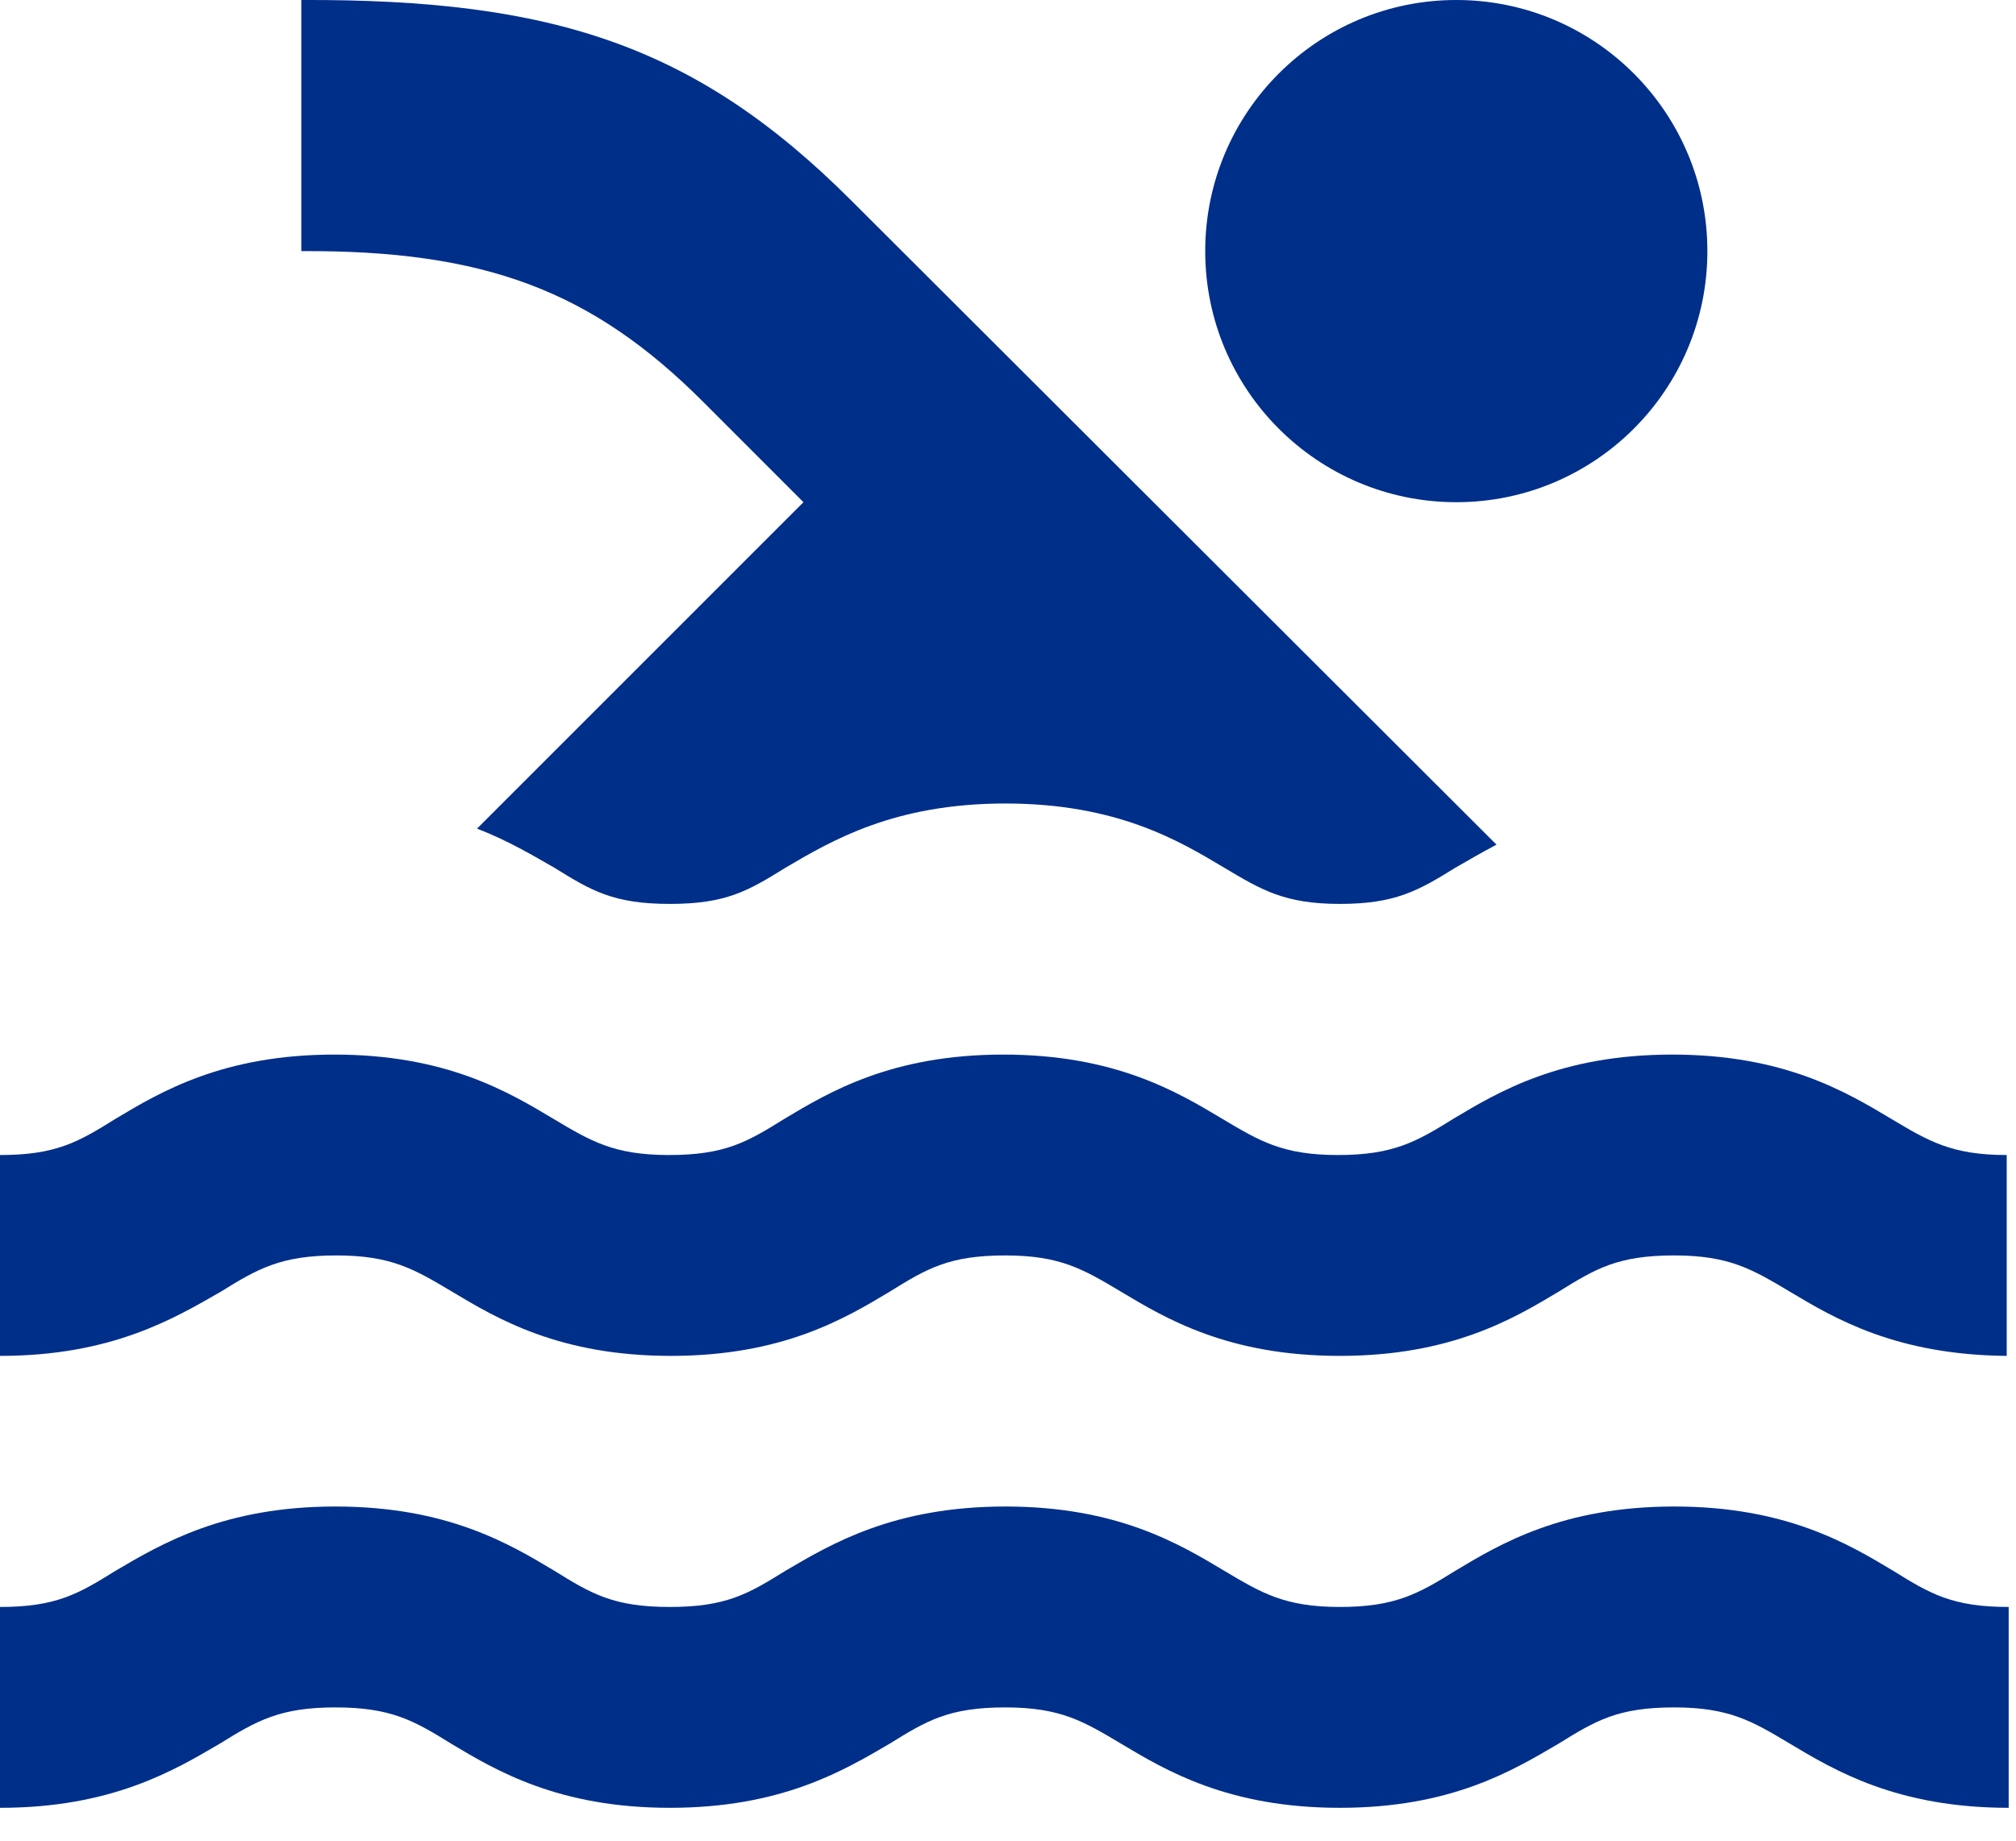 <svg width="46" height="42" viewBox="0 0 46 42" fill="none" xmlns="http://www.w3.org/2000/svg">
<path d="M45.833 30.938H45.788H45.833ZM18.333 11.459L10.885 18.907C11.596 19.182 12.169 19.525 12.65 19.8C13.498 20.327 14.002 20.625 15.285 20.625C16.569 20.625 17.073 20.327 17.921 19.8C18.975 19.182 20.396 18.334 22.94 18.334C25.483 18.334 26.904 19.182 27.935 19.8C28.783 20.305 29.31 20.625 30.571 20.625C31.831 20.625 32.358 20.327 33.206 19.8C33.481 19.64 33.802 19.457 34.146 19.273L19.433 4.584C15.881 1.032 12.604 -0.023 6.875 0V5.73C11.046 5.707 13.498 6.623 16.042 9.167L18.333 11.459ZM7.677 28.646C8.938 28.646 9.465 28.967 10.312 29.471C11.344 30.09 12.765 30.938 15.308 30.938C17.852 30.938 19.273 30.09 20.304 29.471C21.152 28.944 21.656 28.646 22.94 28.646C24.2 28.646 24.727 28.967 25.575 29.471C26.606 30.09 28.027 30.938 30.571 30.938C33.115 30.938 34.535 30.09 35.567 29.471C36.415 28.944 36.919 28.646 38.202 28.646C39.462 28.646 39.99 28.967 40.837 29.471C41.869 30.09 43.267 30.915 45.788 30.938V26.355C44.527 26.355 44 26.034 43.152 25.529C42.121 24.911 40.7 24.063 38.156 24.063C35.612 24.063 34.192 24.911 33.16 25.529C32.312 26.057 31.785 26.355 30.525 26.355C29.265 26.355 28.738 26.034 27.89 25.529C26.858 24.911 25.438 24.063 22.894 24.063C20.35 24.063 18.929 24.911 17.898 25.529C17.05 26.057 16.546 26.355 15.262 26.355C14.002 26.355 13.475 26.034 12.627 25.529C11.596 24.911 10.175 24.063 7.631 24.063C5.088 24.063 3.667 24.911 2.635 25.529C1.788 26.057 1.283 26.355 0 26.355V30.938C2.544 30.938 3.965 30.09 5.042 29.471C5.89 28.944 6.417 28.646 7.677 28.646V28.646ZM38.202 34.375C35.658 34.375 34.237 35.223 33.206 35.842C32.358 36.369 31.831 36.667 30.571 36.667C29.31 36.667 28.783 36.346 27.935 35.842C26.904 35.223 25.483 34.375 22.94 34.375C20.396 34.375 18.975 35.223 17.921 35.842C17.073 36.369 16.569 36.667 15.285 36.667C14.002 36.667 13.498 36.369 12.65 35.842C11.619 35.223 10.198 34.375 7.654 34.375C5.11 34.375 3.69 35.223 2.635 35.842C1.788 36.369 1.283 36.667 0 36.667V41.25C2.544 41.25 3.965 40.402 5.019 39.784C5.867 39.257 6.394 38.959 7.654 38.959C8.915 38.959 9.442 39.257 10.29 39.784C11.321 40.402 12.742 41.25 15.285 41.25C17.829 41.25 19.25 40.402 20.304 39.784C21.152 39.257 21.656 38.959 22.94 38.959C24.2 38.959 24.727 39.279 25.575 39.784C26.606 40.402 28.027 41.25 30.571 41.25C33.115 41.25 34.513 40.402 35.567 39.784C36.415 39.257 36.919 38.959 38.202 38.959C39.462 38.959 39.99 39.279 40.837 39.784C41.869 40.402 43.29 41.25 45.833 41.25V36.667C44.55 36.667 44.046 36.369 43.198 35.842C42.167 35.223 40.746 34.375 38.202 34.375Z" fill="#002F8A"/>
<path d="M33.229 11.459C36.393 11.459 38.958 8.894 38.958 5.73C38.958 2.566 36.393 0 33.229 0C30.065 0 27.5 2.566 27.5 5.73C27.5 8.894 30.065 11.459 33.229 11.459Z" fill="#002F8A"/>
</svg>
